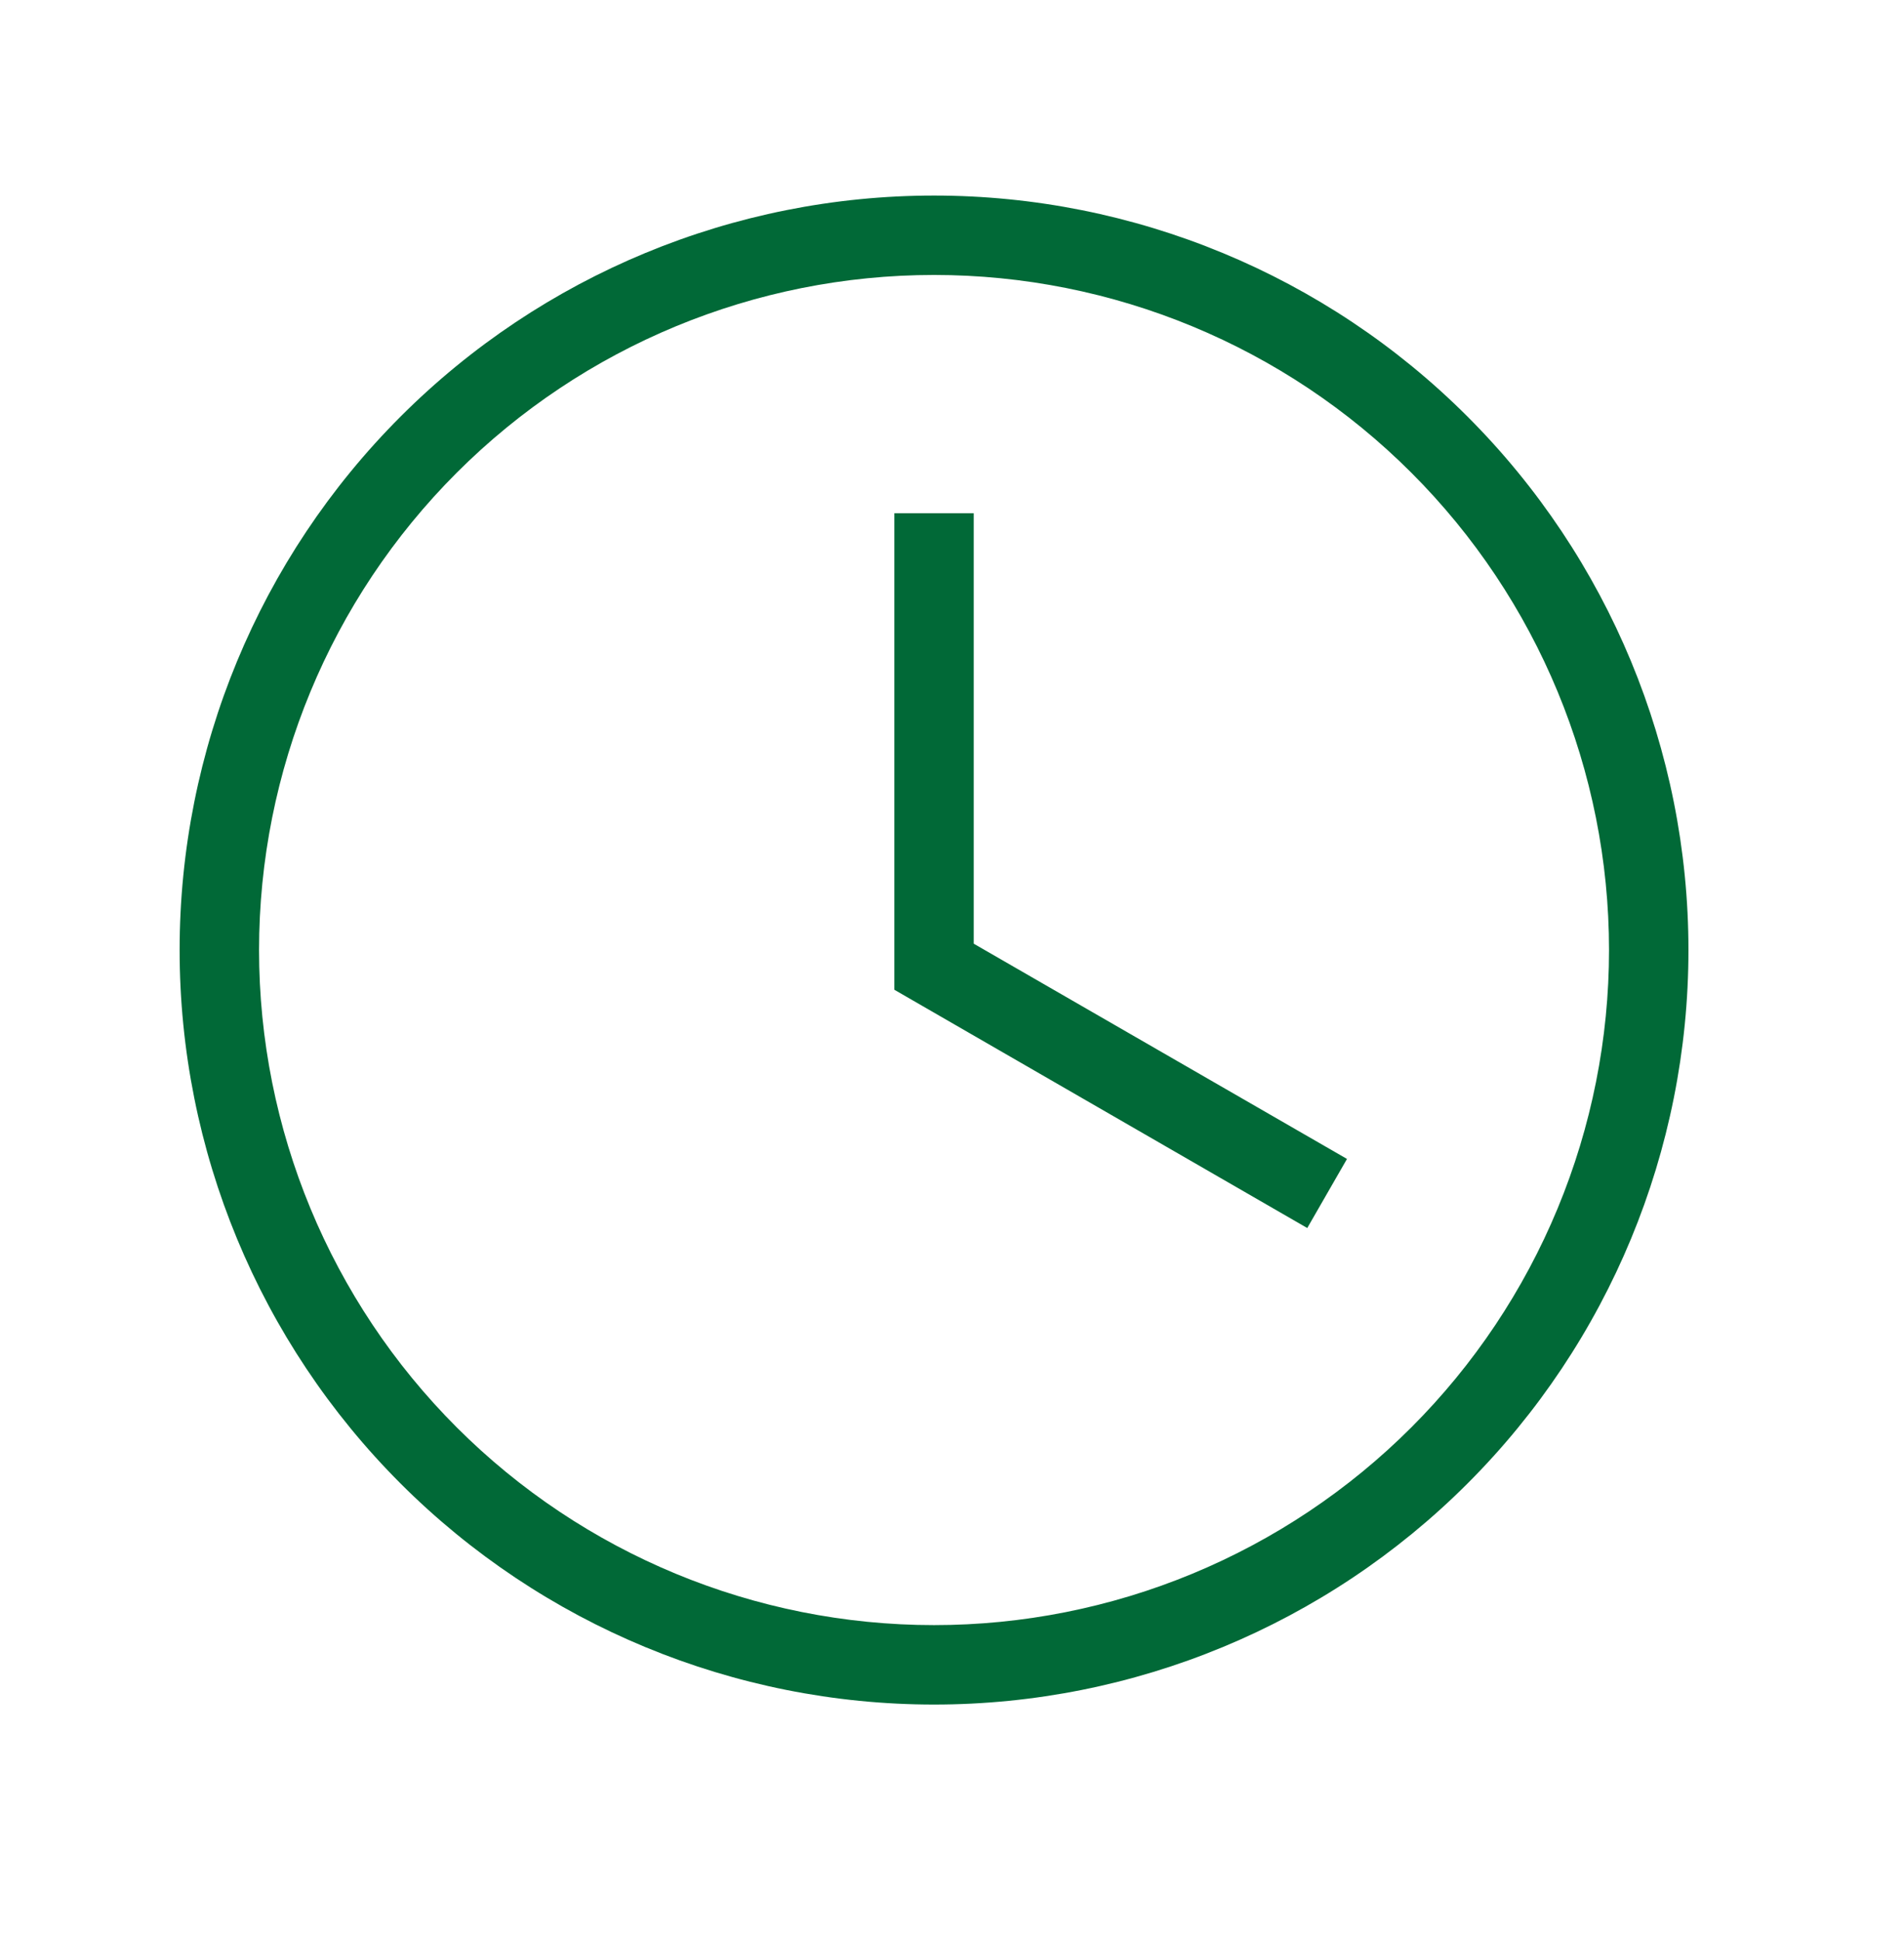 <svg width="53" height="54" viewBox="0 0 53 54" fill="none" xmlns="http://www.w3.org/2000/svg">
<path d="M26 5.443C31.57 5.443 36.911 7.655 40.849 11.594C44.788 15.532 47 20.873 47 26.443C47 32.012 44.788 37.354 40.849 41.292C36.911 45.23 31.57 47.443 26 47.443C20.43 47.443 15.089 45.23 11.151 41.292C7.212 37.354 5 32.012 5 26.443C5 20.873 7.212 15.532 11.151 11.594C15.089 7.655 20.43 5.443 26 5.443ZM26 7.653C21.017 7.653 16.238 9.633 12.714 13.157C9.19 16.68 7.211 21.46 7.211 26.443C7.211 31.426 9.19 36.205 12.714 39.729C16.238 43.253 21.017 45.232 26 45.232C28.468 45.232 30.911 44.746 33.19 43.802C35.47 42.858 37.541 41.474 39.286 39.729C41.031 37.984 42.415 35.913 43.359 33.633C44.303 31.354 44.789 28.91 44.789 26.443C44.789 21.46 42.81 16.68 39.286 13.157C35.763 9.633 30.983 7.653 26 7.653ZM24.895 14.285H27.105V26.266L37.495 32.257L36.389 34.18L24.895 27.548V14.285Z" fill="#016937"/>
</svg>

